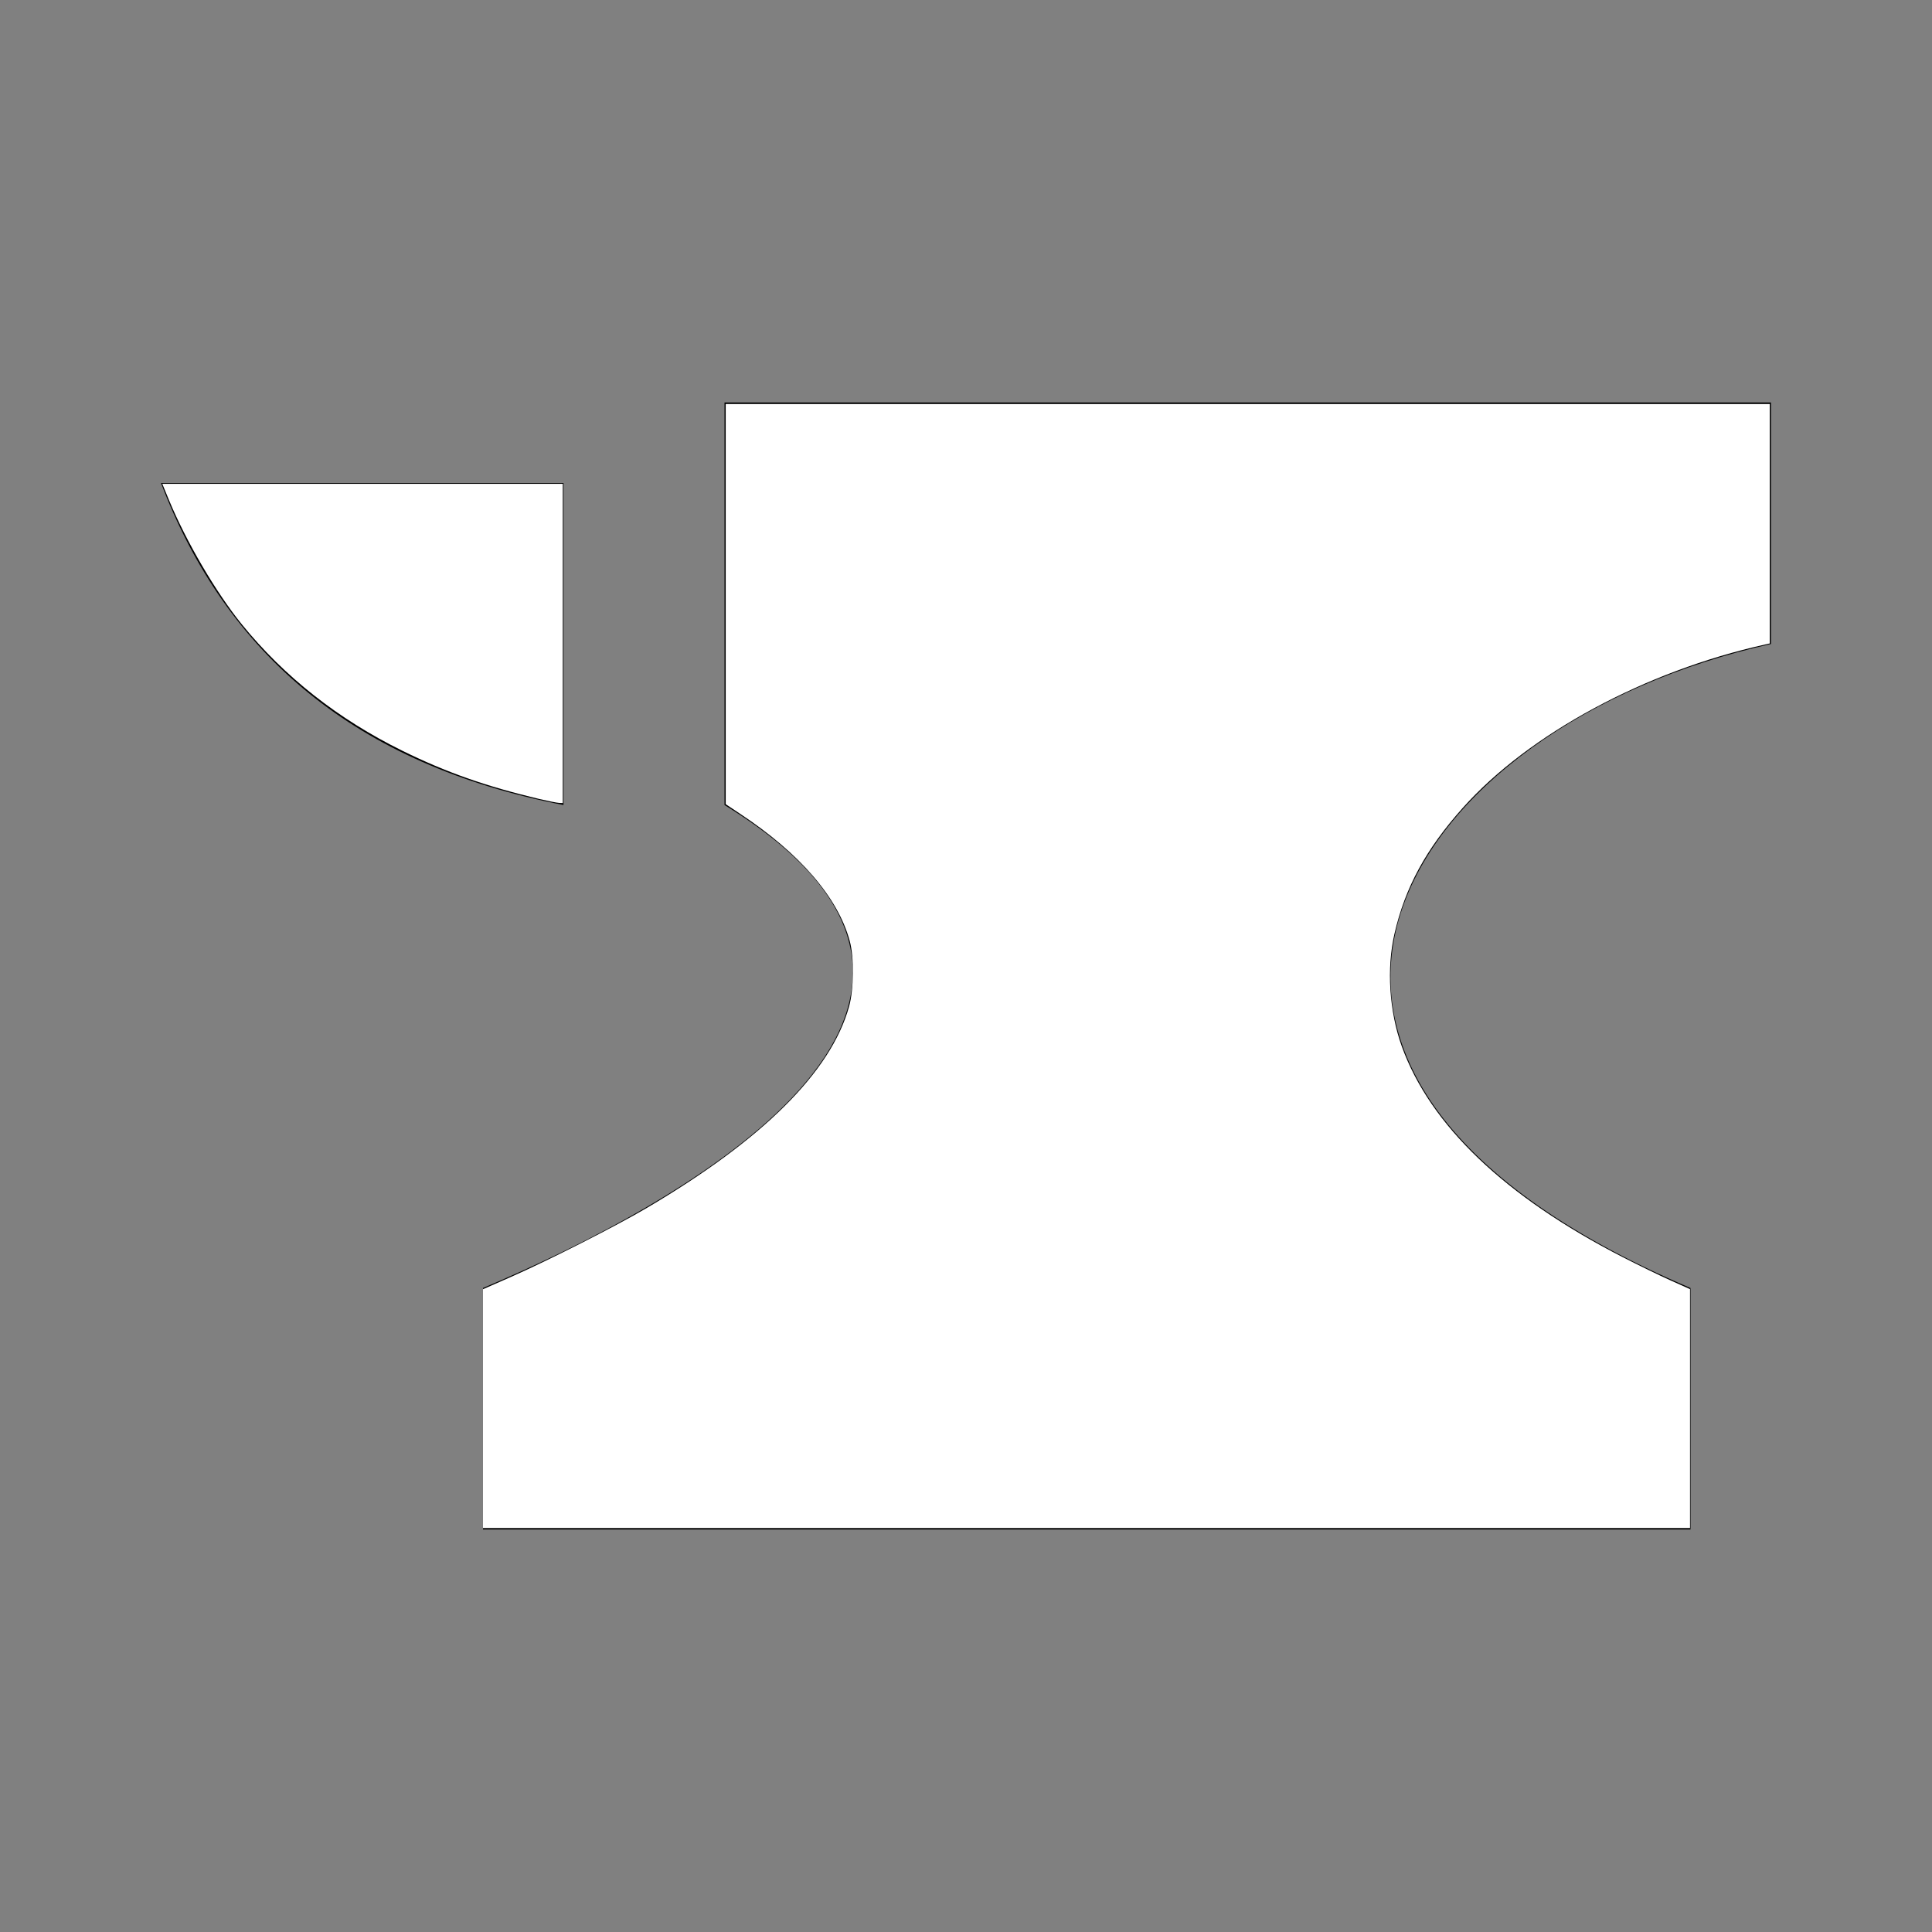 <?xml version="1.0" encoding="UTF-8" standalone="no"?>
<svg
   viewBox="0 0 24 24"
   version="1.1"
   id="svg1"
   sodipodi:docname="anvil.svg"
   inkscape:version="1.3 (0e150ed6c4, 2023-07-21)"
   xmlns:inkscape="http://www.inkscape.org/namespaces/inkscape"
   xmlns:sodipodi="http://sodipodi.sourceforge.net/DTD/sodipodi-0.dtd"
   xmlns="http://www.w3.org/2000/svg"
   xmlns:svg="http://www.w3.org/2000/svg">
  <rect x="0" y="0" width="24" height="24" fill="#808080" stroke="none"/>
  <defs
     id="defs1" />
  <sodipodi:namedview
     id="namedview1"
     pagecolor="#ffffff"
     bordercolor="#000000"
     borderopacity="0.25"
     inkscape:showpageshadow="2"
     inkscape:pageopacity="0.0"
     inkscape:pagecheckerboard="0"
     inkscape:deskcolor="#d1d1d1"
     inkscape:zoom="48.416667"
     inkscape:cx="12"
     inkscape:cy="12"
     inkscape:window-width="2560"
     inkscape:window-height="1366"
     inkscape:window-x="0"
     inkscape:window-y="0"
     inkscape:window-maximized="1"
     inkscape:current-layer="svg1" />
  <path
     d="M9,5V10C13.03,12.47 8.44,14.97 6,16V19H21V16C14.59,13.27 17.47,9 22,8V5H9M2,6C2.81,8.13 4.42,9.5 7,10V6H2Z"
     id="path1" />
  <path
     style="fill:#ffffff;stroke-width:0.021"
     d="M 6.698,9.925 C 6.034,9.767 5.545,9.595 4.998,9.326 4.202,8.934 3.535,8.409 3.005,7.757 2.684,7.361 2.314,6.73 2.099,6.212 L 2.016,6.01 H 4.504 6.991 V 7.993 9.976 L 6.945,9.974 C 6.919,9.973 6.808,9.951 6.698,9.925 Z"
     id="path2" />
  <path
     style="fill:#ffffff;stroke-width:0.021"
     d="m 6,17.498 v -1.483 l 0.346,-0.152 c 0.466,-0.205 1.308,-0.633 1.688,-0.857 1.442,-0.85 2.286,-1.689 2.513,-2.5 0.06,-0.214 0.065,-0.611 0.009,-0.816 -0.146,-0.54 -0.618,-1.088 -1.361,-1.58 L 9.015,9.99 V 7.505 5.019 h 6.485 6.485 v 1.487 1.487 l -0.057,0.013 c -1.494,0.332 -2.935,1.11 -3.758,2.031 -0.456,0.511 -0.715,0.987 -0.847,1.561 -0.1,0.432 -0.065,0.967 0.09,1.399 0.352,0.98 1.283,1.869 2.744,2.619 0.193,0.099 0.46,0.229 0.594,0.289 l 0.243,0.109 v 1.484 1.484 H 13.497 6 Z"
     id="path3" />
</svg>
